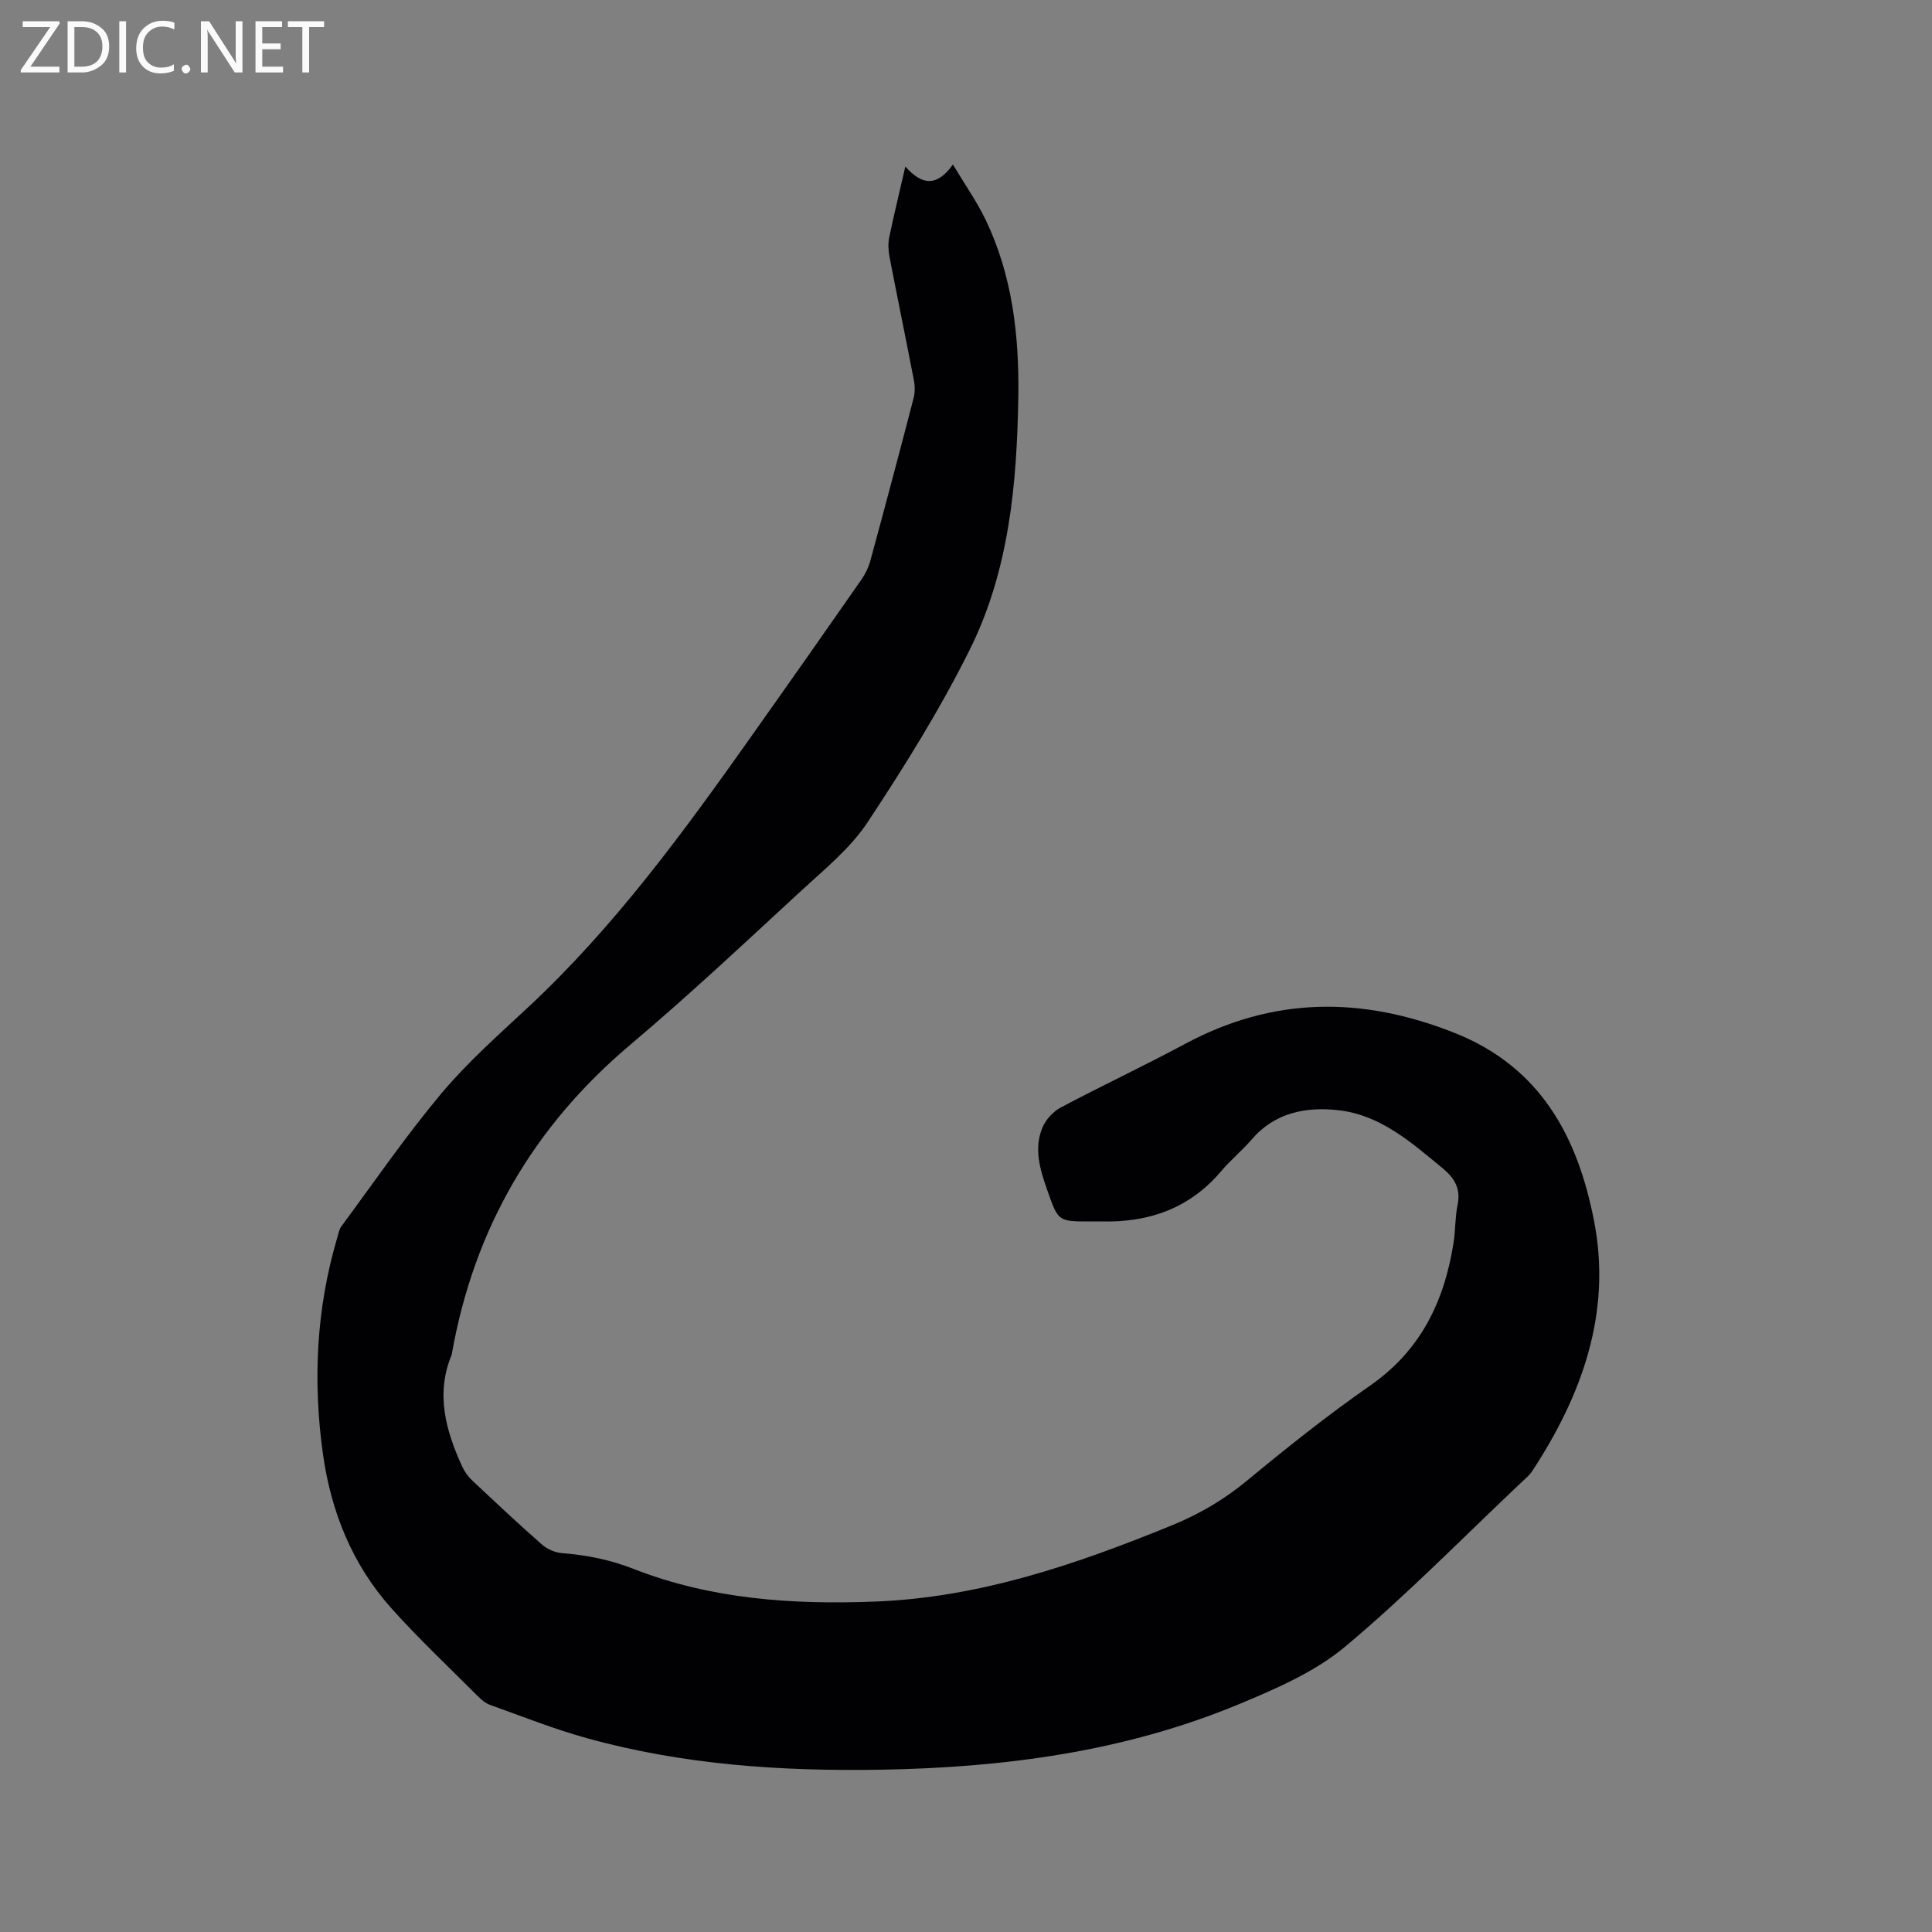 <svg enable-background="new 0 0 400 400" viewBox="0 0 400 400" xmlns="http://www.w3.org/2000/svg"><rect x="0" y="0" width="400" height="400" fill="#808080" stroke="none"/><path d="m187.44 34.48c3.35 3.8 6.48 4.32 9.85-.42 2.5 4.19 4.99 7.7 6.82 11.54 5.51 11.54 6.91 23.9 6.72 36.54-.28 18.04-1.91 35.98-10.03 52.32-6.16 12.39-13.54 24.24-21.19 35.8-3.56 5.38-8.86 9.68-13.69 14.13-11.69 10.78-23.29 21.68-35.44 31.93-20.04 16.91-32.33 38.08-36.9 63.81-.02.1-.01.22-.05.31-3.38 8.11-1.25 15.72 2.16 23.19.47 1.02 1.17 2.02 1.98 2.79 4.79 4.51 9.58 9.01 14.52 13.35 1.09.96 2.73 1.68 4.18 1.79 5.09.4 9.92 1.35 14.76 3.25 16.07 6.29 32.88 7.44 49.99 6.78 21.69-.83 41.7-7.7 61.49-15.78 5.78-2.36 10.88-5.37 15.67-9.34 8.24-6.82 16.64-13.51 25.42-19.62 10.47-7.28 15.34-17.46 17.24-29.53.41-2.61.31-5.31.84-7.89.69-3.37-.66-5.55-3.14-7.59-6.48-5.34-12.87-11.04-21.61-11.99-6.68-.73-13.07.48-17.86 6.04-2 2.33-4.41 4.3-6.39 6.64-6.46 7.62-14.83 10.57-24.56 10.36-.85-.02-1.7 0-2.55 0-6.61 0-6.57-.01-8.84-6.47-1.5-4.26-2.84-8.59-1-12.98.69-1.65 2.22-3.31 3.8-4.15 8.49-4.51 17.21-8.59 25.68-13.14 18.24-9.8 36.57-9.91 55.72-2.35 18.1 7.14 25.67 21.79 29.02 39.07 3.66 18.89-2.5 35.99-12.84 51.73-.57.87-1.43 1.56-2.2 2.29-12.11 11.43-23.78 23.38-36.52 34.04-6.26 5.23-14.26 8.69-21.92 11.88-23.72 9.87-48.74 13.16-74.25 13.59-20.54.34-40.9-1.01-60.78-6.52-6.82-1.89-13.43-4.52-20.1-6.91-.94-.34-1.81-1.08-2.53-1.81-5.99-6.01-12.19-11.83-17.84-18.14-8.15-9.09-12.55-20.07-14.22-32.07-2.1-15.08-1.37-30.02 2.97-44.69.24-.8.38-1.71.86-2.36 6.8-9.2 13.29-18.66 20.62-27.42 5.41-6.46 11.8-12.13 17.99-17.89 17.98-16.73 32.32-36.44 46.42-56.36 7.6-10.72 15.15-21.48 22.66-32.26.82-1.18 1.48-2.57 1.85-3.96 3.03-11.14 6-22.29 8.9-33.46.31-1.17.34-2.52.11-3.71-1.64-8.53-3.4-17.03-5.05-25.56-.25-1.32-.35-2.77-.09-4.08.97-4.67 2.11-9.29 3.35-14.72z" fill="#010104"/><g fill="#fbfafa"><path d="m12.4 4.8-6.1 9h6v1.2h-8v-.5l6.1-8.9h-5.7v-1.2h7.6v.4z"/><path d="m14 15v-10.6h3c1.6 0 2.9.5 4 1.4s1.6 2.2 1.6 3.8-.5 3-1.6 3.9-2.4 1.5-4 1.5zm1.4-9.4v8.2h1.6c1.3 0 2.4-.4 3.1-1.1s1.1-1.8 1.1-3.1-.4-2.3-1.2-3-1.8-1-3.1-1z"/><path d="m26.1 4.4v10.6h-1.4v-10.6z"/><path d="m36.1 14.6c-.8.4-1.8.6-2.9.6-1.5 0-2.7-.5-3.6-1.4s-1.4-2.2-1.4-3.8c0-1.7.5-3.1 1.5-4.1s2.3-1.6 3.9-1.6c1 0 1.8.1 2.5.4v1.4c-.8-.4-1.6-.6-2.5-.6-1.2 0-2.1.4-2.9 1.2s-1.1 1.8-1.1 3.2c0 1.3.3 2.3 1 3s1.6 1.1 2.7 1.1c1 0 2-.2 2.7-.7v1.3z"/><path d="m37.6 14.3c0-.2.1-.5.3-.6s.4-.3.6-.3c.3 0 .5.1.6.3s.3.4.3.6-.1.4-.3.6-.4.3-.6.3c-.3 0-.5-.1-.6-.3s-.3-.4-.3-.6z"/><path d="m50.2 15h-1.6l-5.3-8.2c-.2-.2-.3-.5-.4-.7 0 .2.1.7.1 1.5v7.4h-1.4v-10.6h1.7l5.2 8.1c.2.4.4.6.4.7 0-.3-.1-.8-.1-1.5v-7.3h1.4z"/><path d="m58.6 15h-5.7v-10.6h5.5v1.2h-4.1v3.4h3.8v1.2h-3.8v3.6h4.3z"/><path d="m67.1 5.6h-3.1v9.4h-1.4v-9.4h-3v-1.2h7.5z"/></g></svg>